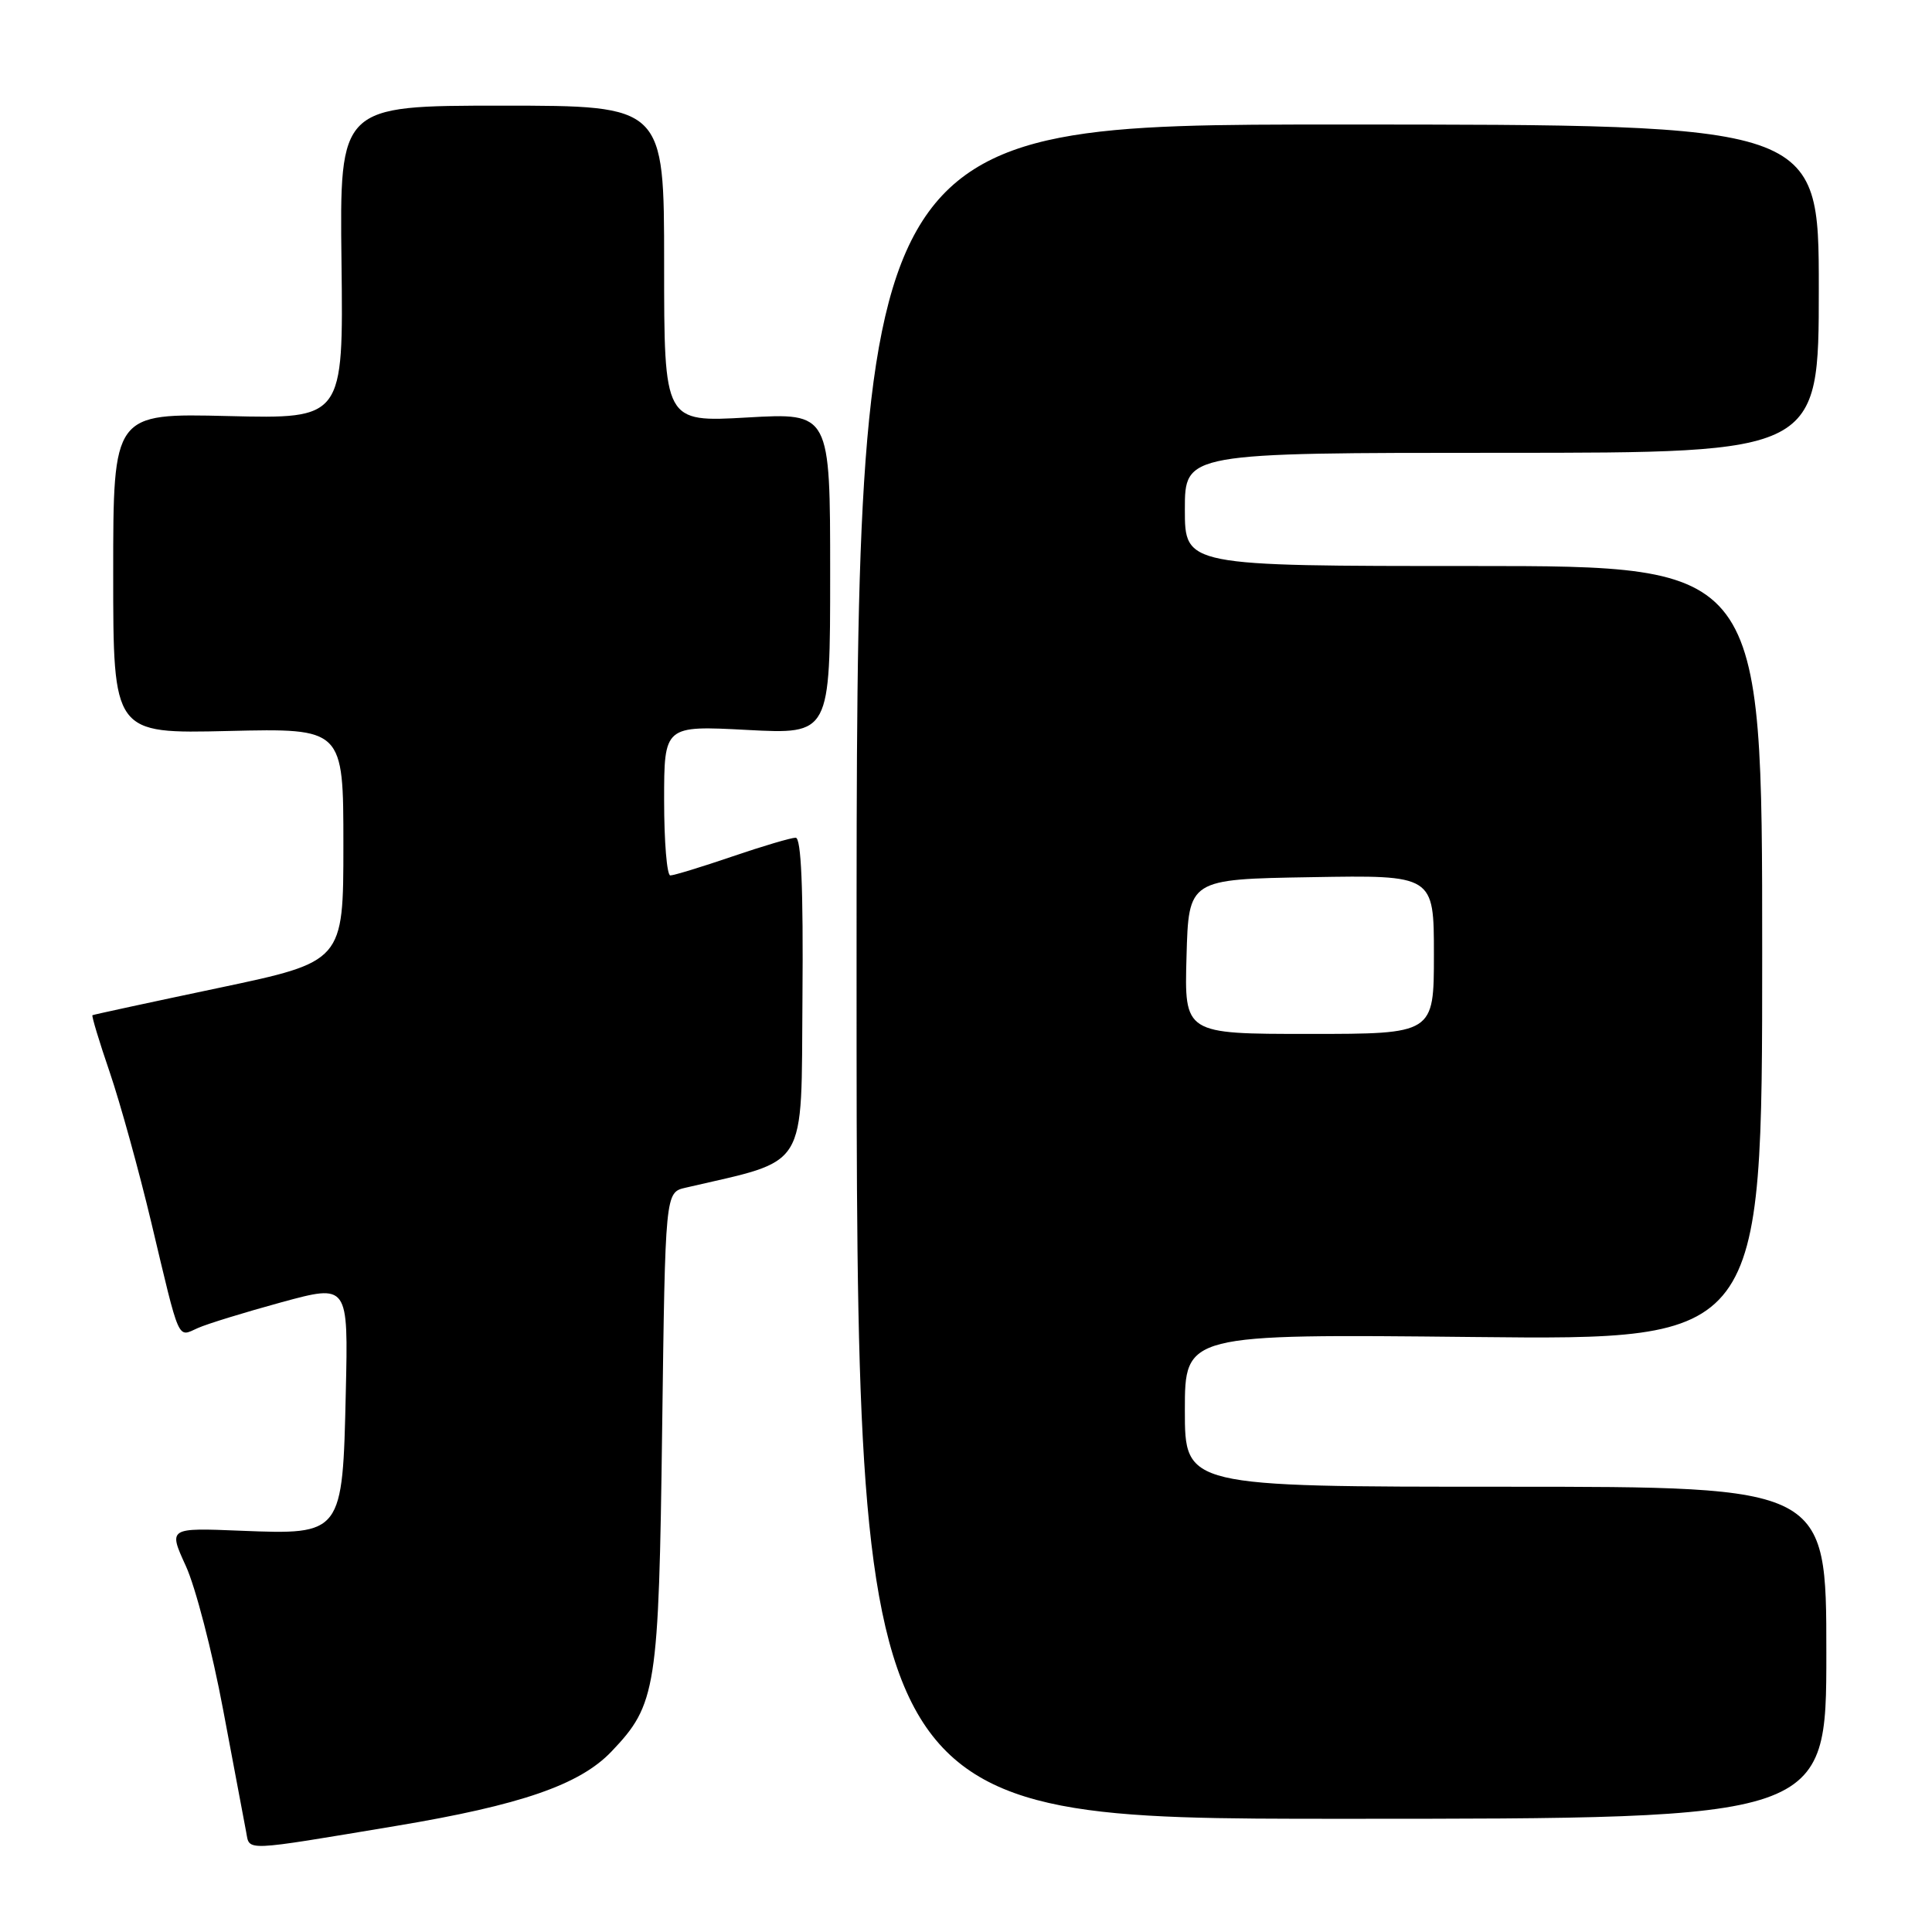 <?xml version="1.0" encoding="UTF-8" standalone="no"?>
<!DOCTYPE svg PUBLIC "-//W3C//DTD SVG 1.1//EN" "http://www.w3.org/Graphics/SVG/1.1/DTD/svg11.dtd" >
<svg xmlns="http://www.w3.org/2000/svg" xmlns:xlink="http://www.w3.org/1999/xlink" version="1.1" viewBox="0 0 256 256">
 <g >
 <path fill="currentColor"
d=" M 52.50 241.94 C 69.01 239.19 76.82 236.49 81.02 232.09 C 86.98 225.84 87.29 223.86 87.74 189.25 C 88.15 158.00 88.15 158.00 90.83 157.38 C 107.28 153.55 106.14 155.41 106.33 132.20 C 106.45 117.64 106.16 111.00 105.43 111.00 C 104.83 111.00 101.04 112.12 97.00 113.50 C 92.96 114.88 89.28 116.00 88.82 116.00 C 88.37 116.00 88.00 111.53 88.00 106.07 C 88.00 96.14 88.00 96.14 99.00 96.72 C 110.00 97.30 110.00 97.30 110.00 76.00 C 110.00 54.69 110.00 54.69 99.00 55.32 C 88.00 55.95 88.00 55.95 88.00 34.98 C 88.00 14.00 88.00 14.00 66.50 14.00 C 45.00 14.00 45.00 14.00 45.25 34.75 C 45.50 55.50 45.50 55.50 30.25 55.13 C 15.00 54.76 15.00 54.76 15.00 75.99 C 15.00 97.22 15.00 97.22 30.25 96.86 C 45.50 96.50 45.50 96.50 45.50 111.96 C 45.50 127.42 45.50 127.42 29.00 130.90 C 19.93 132.81 12.39 134.44 12.25 134.52 C 12.12 134.60 13.14 138.00 14.54 142.08 C 15.93 146.16 18.41 155.12 20.05 162.00 C 23.89 178.14 23.47 177.19 26.22 175.97 C 27.47 175.41 32.47 173.88 37.32 172.55 C 46.15 170.15 46.15 170.15 45.82 184.47 C 45.40 203.32 45.36 203.37 31.91 202.83 C 22.31 202.44 22.31 202.44 24.62 207.49 C 25.90 210.27 28.12 218.83 29.56 226.52 C 31.01 234.21 32.38 241.52 32.62 242.76 C 33.10 245.31 32.04 245.35 52.50 241.94 Z  M 242.00 219.00 C 242.00 197.00 242.00 197.00 199.50 197.00 C 157.00 197.00 157.00 197.00 157.00 186.88 C 157.00 176.76 157.00 176.76 195.25 177.16 C 233.50 177.56 233.50 177.56 233.50 126.28 C 233.50 75.00 233.50 75.00 195.25 75.00 C 157.00 75.00 157.00 75.00 157.00 67.50 C 157.00 60.00 157.00 60.00 199.00 60.00 C 241.00 60.00 241.00 60.00 241.00 38.25 C 241.00 16.50 241.00 16.50 177.25 16.50 C 113.50 16.50 113.50 16.50 113.50 128.75 C 113.50 241.00 113.50 241.00 177.75 241.00 C 242.00 241.00 242.00 241.00 242.00 219.00 Z  M 157.22 126.75 C 157.50 116.50 157.50 116.50 173.75 116.23 C 190.00 115.95 190.00 115.95 190.00 126.48 C 190.00 137.00 190.00 137.00 173.47 137.00 C 156.93 137.00 156.93 137.00 157.22 126.75 Z "/>
</g>
</svg>